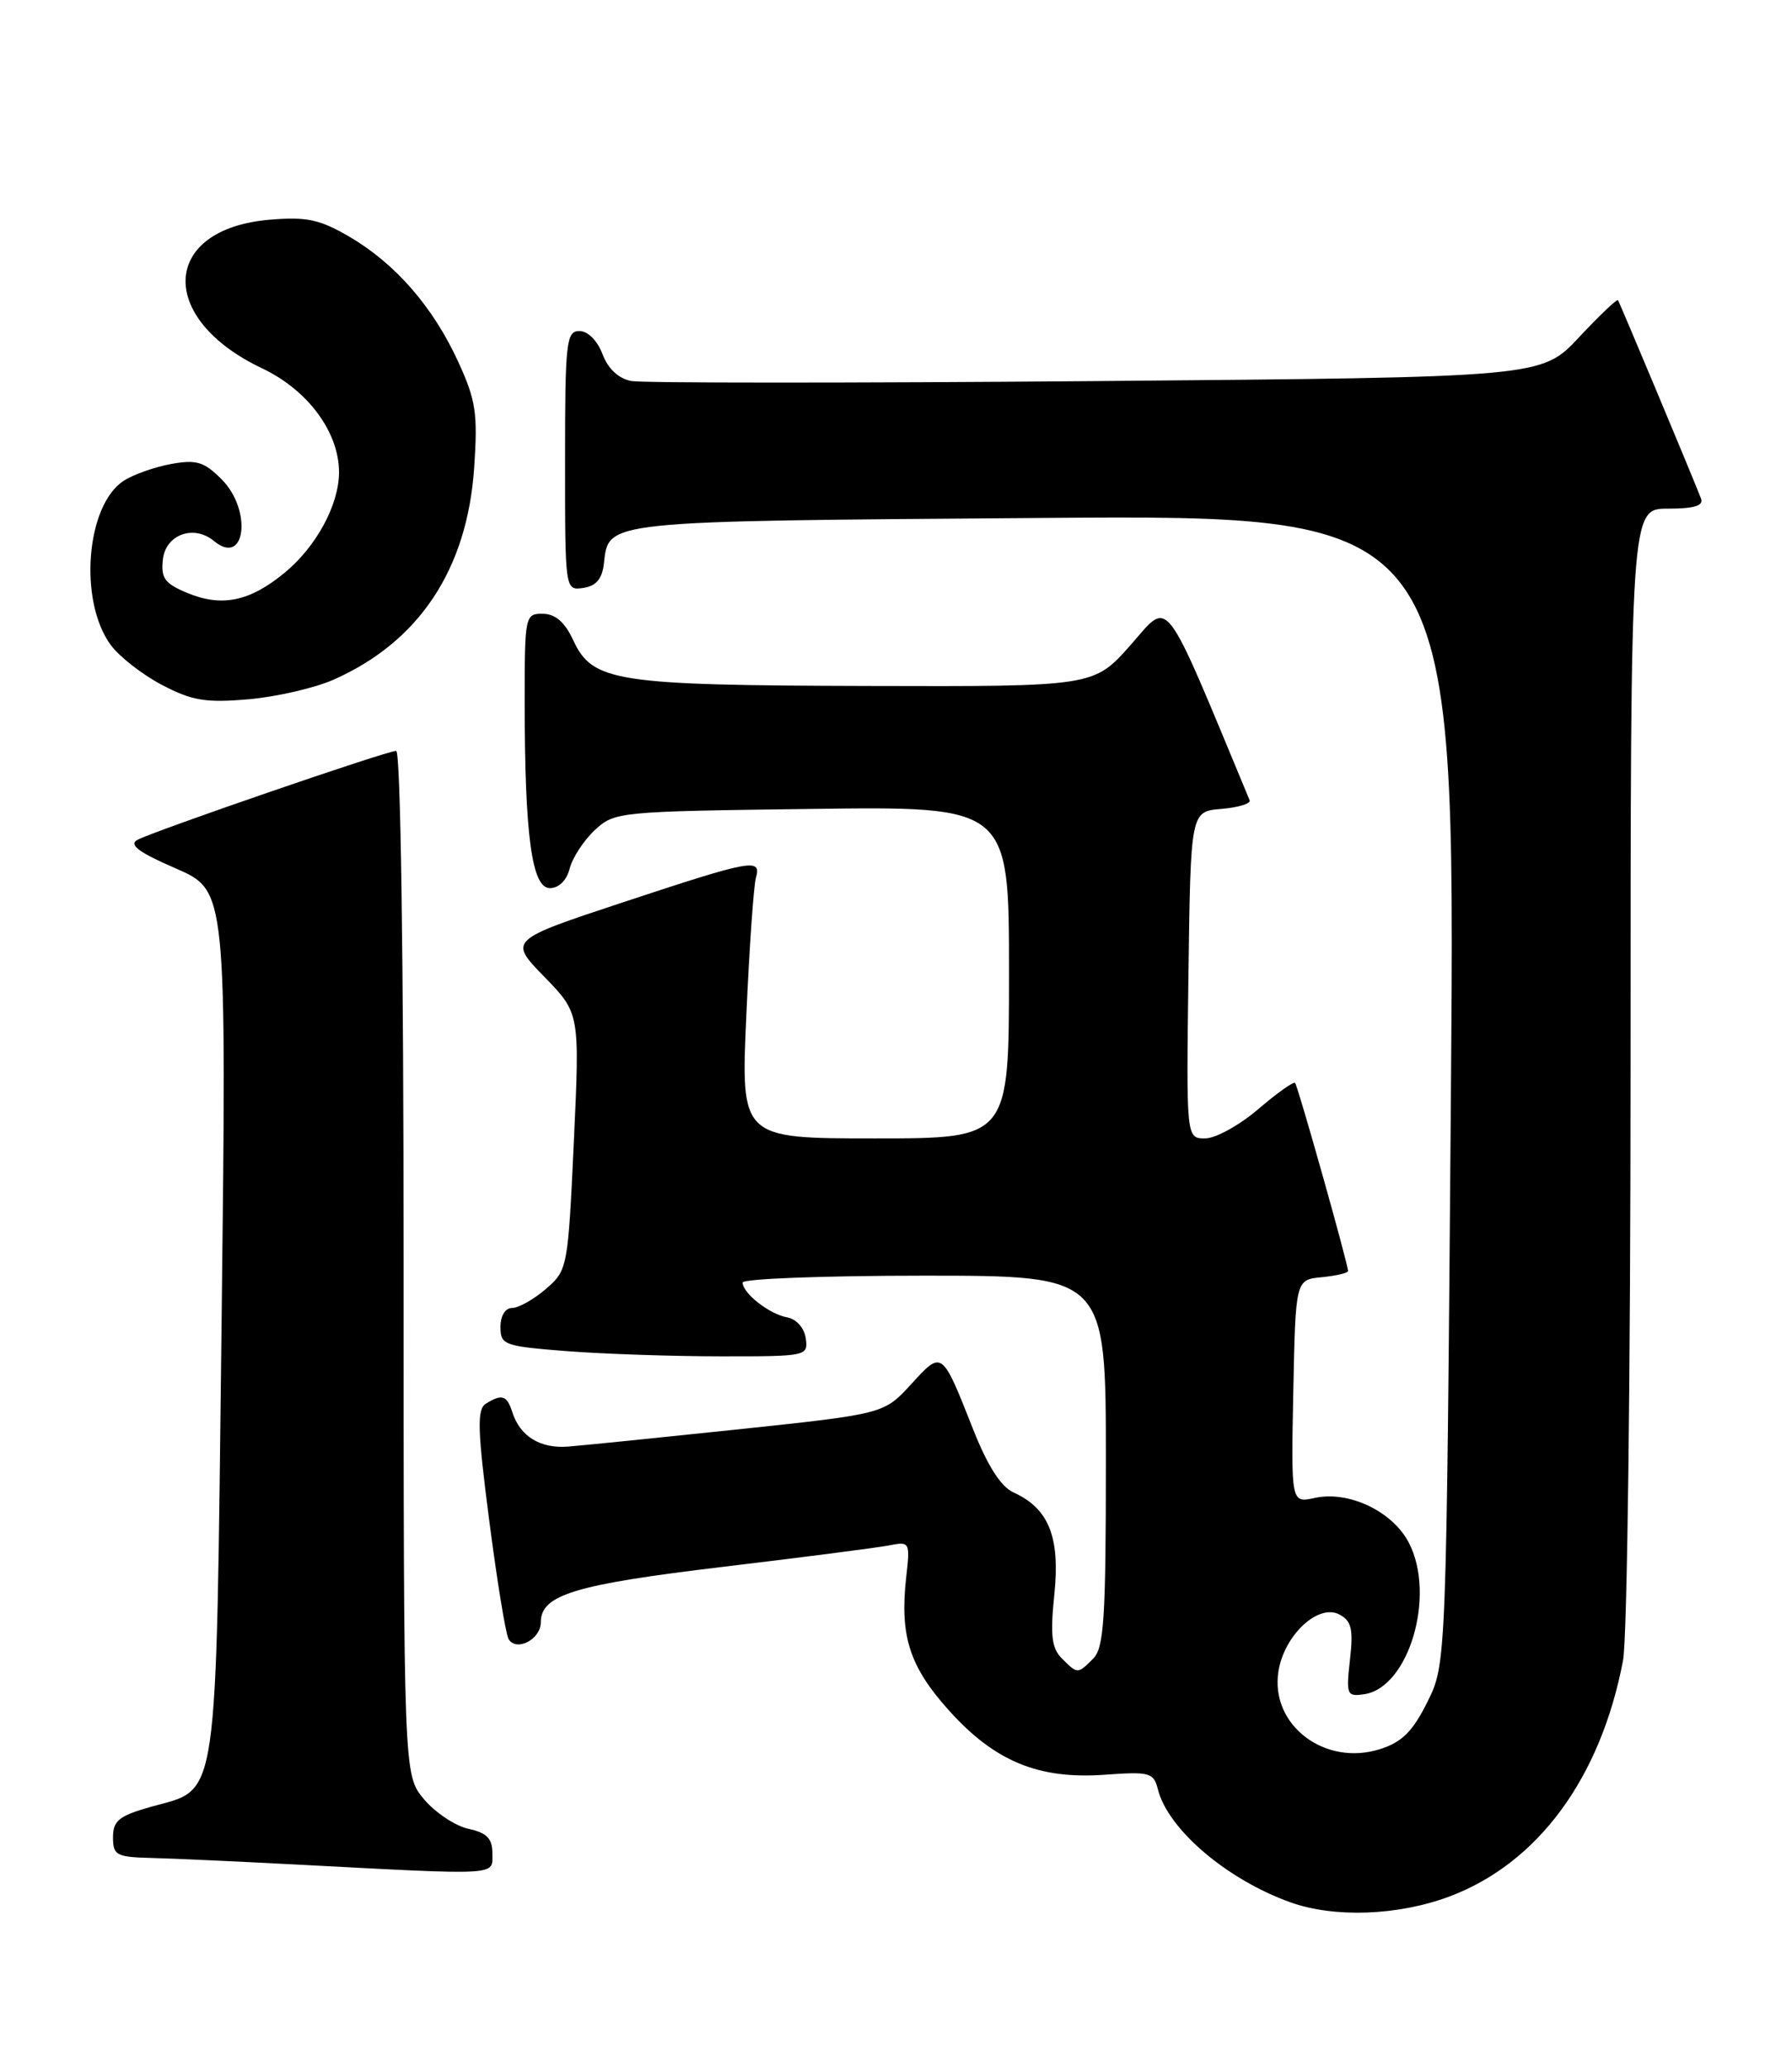 <?xml version="1.0" encoding="UTF-8" standalone="no"?>
<!DOCTYPE svg PUBLIC "-//W3C//DTD SVG 1.1//EN" "http://www.w3.org/Graphics/SVG/1.1/DTD/svg11.dtd" >
<svg xmlns="http://www.w3.org/2000/svg" xmlns:xlink="http://www.w3.org/1999/xlink" version="1.1" viewBox="0 0 222 256">
 <g >
 <path fill="currentColor"
d=" M 179.54 234.90 C 190.53 230.79 198.30 220.22 201.07 205.65 C 201.59 202.90 202.00 170.30 202.00 131.86 C 202.00 63.00 202.00 63.00 206.61 63.00 C 209.88 63.00 211.07 62.64 210.73 61.75 C 209.55 58.72 200.65 37.47 200.44 37.18 C 200.31 37.01 198.13 39.09 195.59 41.80 C 190.98 46.73 190.98 46.73 135.83 47.20 C 105.50 47.45 79.56 47.45 78.20 47.19 C 76.62 46.89 75.32 45.67 74.64 43.86 C 74.01 42.19 72.82 41.00 71.78 41.00 C 70.15 41.00 70.00 42.33 70.00 57.07 C 70.00 73.14 70.00 73.14 72.25 72.82 C 73.84 72.59 74.59 71.72 74.81 69.82 C 75.43 64.45 74.35 64.56 129.29 64.15 C 180.31 63.77 180.31 63.77 179.75 134.92 C 179.18 206.07 179.18 206.07 176.84 210.78 C 175.04 214.41 173.70 215.76 171.03 216.62 C 164.14 218.85 157.32 213.66 158.38 207.00 C 159.09 202.51 163.33 198.57 165.94 199.97 C 167.43 200.76 167.67 201.78 167.24 205.56 C 166.75 209.92 166.85 210.16 169.01 209.84 C 174.54 209.02 177.91 197.60 174.54 191.09 C 172.53 187.19 167.09 184.60 162.87 185.53 C 159.94 186.17 159.94 186.17 160.22 172.34 C 160.50 158.50 160.50 158.50 163.75 158.19 C 165.54 158.01 167.00 157.67 167.00 157.42 C 167.00 156.56 160.79 134.50 160.44 134.13 C 160.25 133.93 158.19 135.39 155.87 137.38 C 153.54 139.37 150.59 141.00 149.30 141.00 C 146.96 141.00 146.96 141.00 147.23 120.75 C 147.50 100.50 147.50 100.50 151.31 100.19 C 153.41 100.01 154.98 99.53 154.81 99.12 C 143.89 72.87 145.00 74.31 140.06 79.89 C 135.50 85.04 135.50 85.04 107.50 84.96 C 76.18 84.88 73.40 84.45 71.00 79.27 C 69.97 77.05 68.80 76.04 67.25 76.02 C 65.05 76.00 65.00 76.26 65.00 86.85 C 65.00 103.46 65.88 110.00 68.12 110.00 C 69.23 110.00 70.20 109.04 70.57 107.59 C 70.90 106.27 72.29 104.13 73.66 102.84 C 76.12 100.54 76.54 100.50 100.58 100.19 C 125.00 99.87 125.00 99.87 125.00 120.44 C 125.00 141.00 125.00 141.00 108.39 141.00 C 91.77 141.00 91.77 141.00 92.46 125.75 C 92.83 117.36 93.37 109.71 93.64 108.75 C 94.35 106.25 93.24 106.45 77.29 111.72 C 63.01 116.44 63.01 116.44 67.42 120.97 C 71.83 125.50 71.83 125.50 71.09 141.40 C 70.36 157.08 70.31 157.33 67.62 159.65 C 66.12 160.94 64.24 162.00 63.44 162.00 C 62.59 162.00 62.00 162.97 62.00 164.35 C 62.00 166.58 62.44 166.74 70.25 167.35 C 74.79 167.70 83.37 167.99 89.32 167.99 C 99.96 168.00 100.13 167.96 99.82 165.76 C 99.63 164.46 98.66 163.37 97.50 163.16 C 95.30 162.76 92.00 160.17 92.00 158.85 C 92.00 158.38 102.12 158.00 114.50 158.00 C 137.00 158.00 137.00 158.00 137.00 180.93 C 137.00 200.44 136.77 204.09 135.43 205.43 C 133.50 207.36 133.50 207.36 131.55 205.41 C 130.28 204.13 130.09 202.56 130.62 197.44 C 131.34 190.36 129.93 186.83 125.56 184.85 C 124.00 184.14 122.36 181.58 120.60 177.14 C 116.65 167.15 116.74 167.22 112.87 171.45 C 109.50 175.12 109.50 175.12 91.50 177.03 C 81.60 178.07 72.08 179.04 70.35 179.17 C 66.91 179.43 64.42 177.89 63.47 174.91 C 62.80 172.81 62.17 172.61 60.17 173.87 C 59.08 174.57 59.15 177.09 60.61 188.35 C 61.58 195.84 62.66 202.45 63.01 203.02 C 64.00 204.62 67.00 203.03 67.00 200.92 C 67.00 197.53 71.19 196.26 89.50 194.07 C 99.40 192.89 108.68 191.69 110.13 191.41 C 112.72 190.90 112.76 190.98 112.26 195.38 C 111.45 202.61 112.67 206.42 117.56 211.85 C 123.24 218.17 128.68 220.41 136.90 219.81 C 142.43 219.41 142.92 219.55 143.44 221.61 C 144.69 226.58 151.99 232.80 159.88 235.62 C 165.31 237.56 173.20 237.27 179.54 234.90 Z  M 61.00 229.58 C 61.00 227.71 60.33 227.01 58.03 226.51 C 56.39 226.15 53.92 224.50 52.53 222.85 C 50.00 219.85 50.00 219.85 50.00 156.42 C 50.00 118.72 49.63 93.00 49.08 93.00 C 47.91 93.00 18.99 102.95 17.01 104.03 C 15.92 104.63 17.22 105.59 21.80 107.57 C 28.08 110.30 28.08 110.30 27.45 163.90 C 26.72 224.64 27.20 221.39 18.64 223.80 C 14.74 224.91 14.00 225.51 14.00 227.56 C 14.00 229.79 14.41 230.01 18.75 230.12 C 21.36 230.18 29.57 230.56 37.00 230.95 C 62.14 232.27 61.00 232.33 61.00 229.58 Z  M 41.33 84.18 C 51.92 79.49 57.88 70.52 58.74 57.95 C 59.20 51.22 58.96 49.59 56.78 44.84 C 53.67 38.04 49.01 32.68 43.32 29.34 C 39.63 27.18 38.02 26.83 33.45 27.21 C 19.97 28.33 19.38 39.42 32.47 45.62 C 38.13 48.30 42.00 53.52 42.00 58.49 C 42.00 62.51 39.19 67.70 35.26 70.94 C 30.93 74.51 27.47 75.22 23.18 73.43 C 20.40 72.27 19.91 71.60 20.18 69.27 C 20.54 66.19 24.02 64.94 26.51 67.01 C 30.42 70.25 31.28 63.19 27.44 59.35 C 25.28 57.19 24.33 56.90 21.19 57.47 C 19.16 57.84 16.53 58.77 15.34 59.54 C 10.67 62.54 9.71 74.39 13.70 79.86 C 14.75 81.31 17.62 83.55 20.06 84.83 C 23.80 86.79 25.49 87.07 30.78 86.61 C 34.23 86.31 38.98 85.22 41.33 84.18 Z "/>
</g>
</svg>